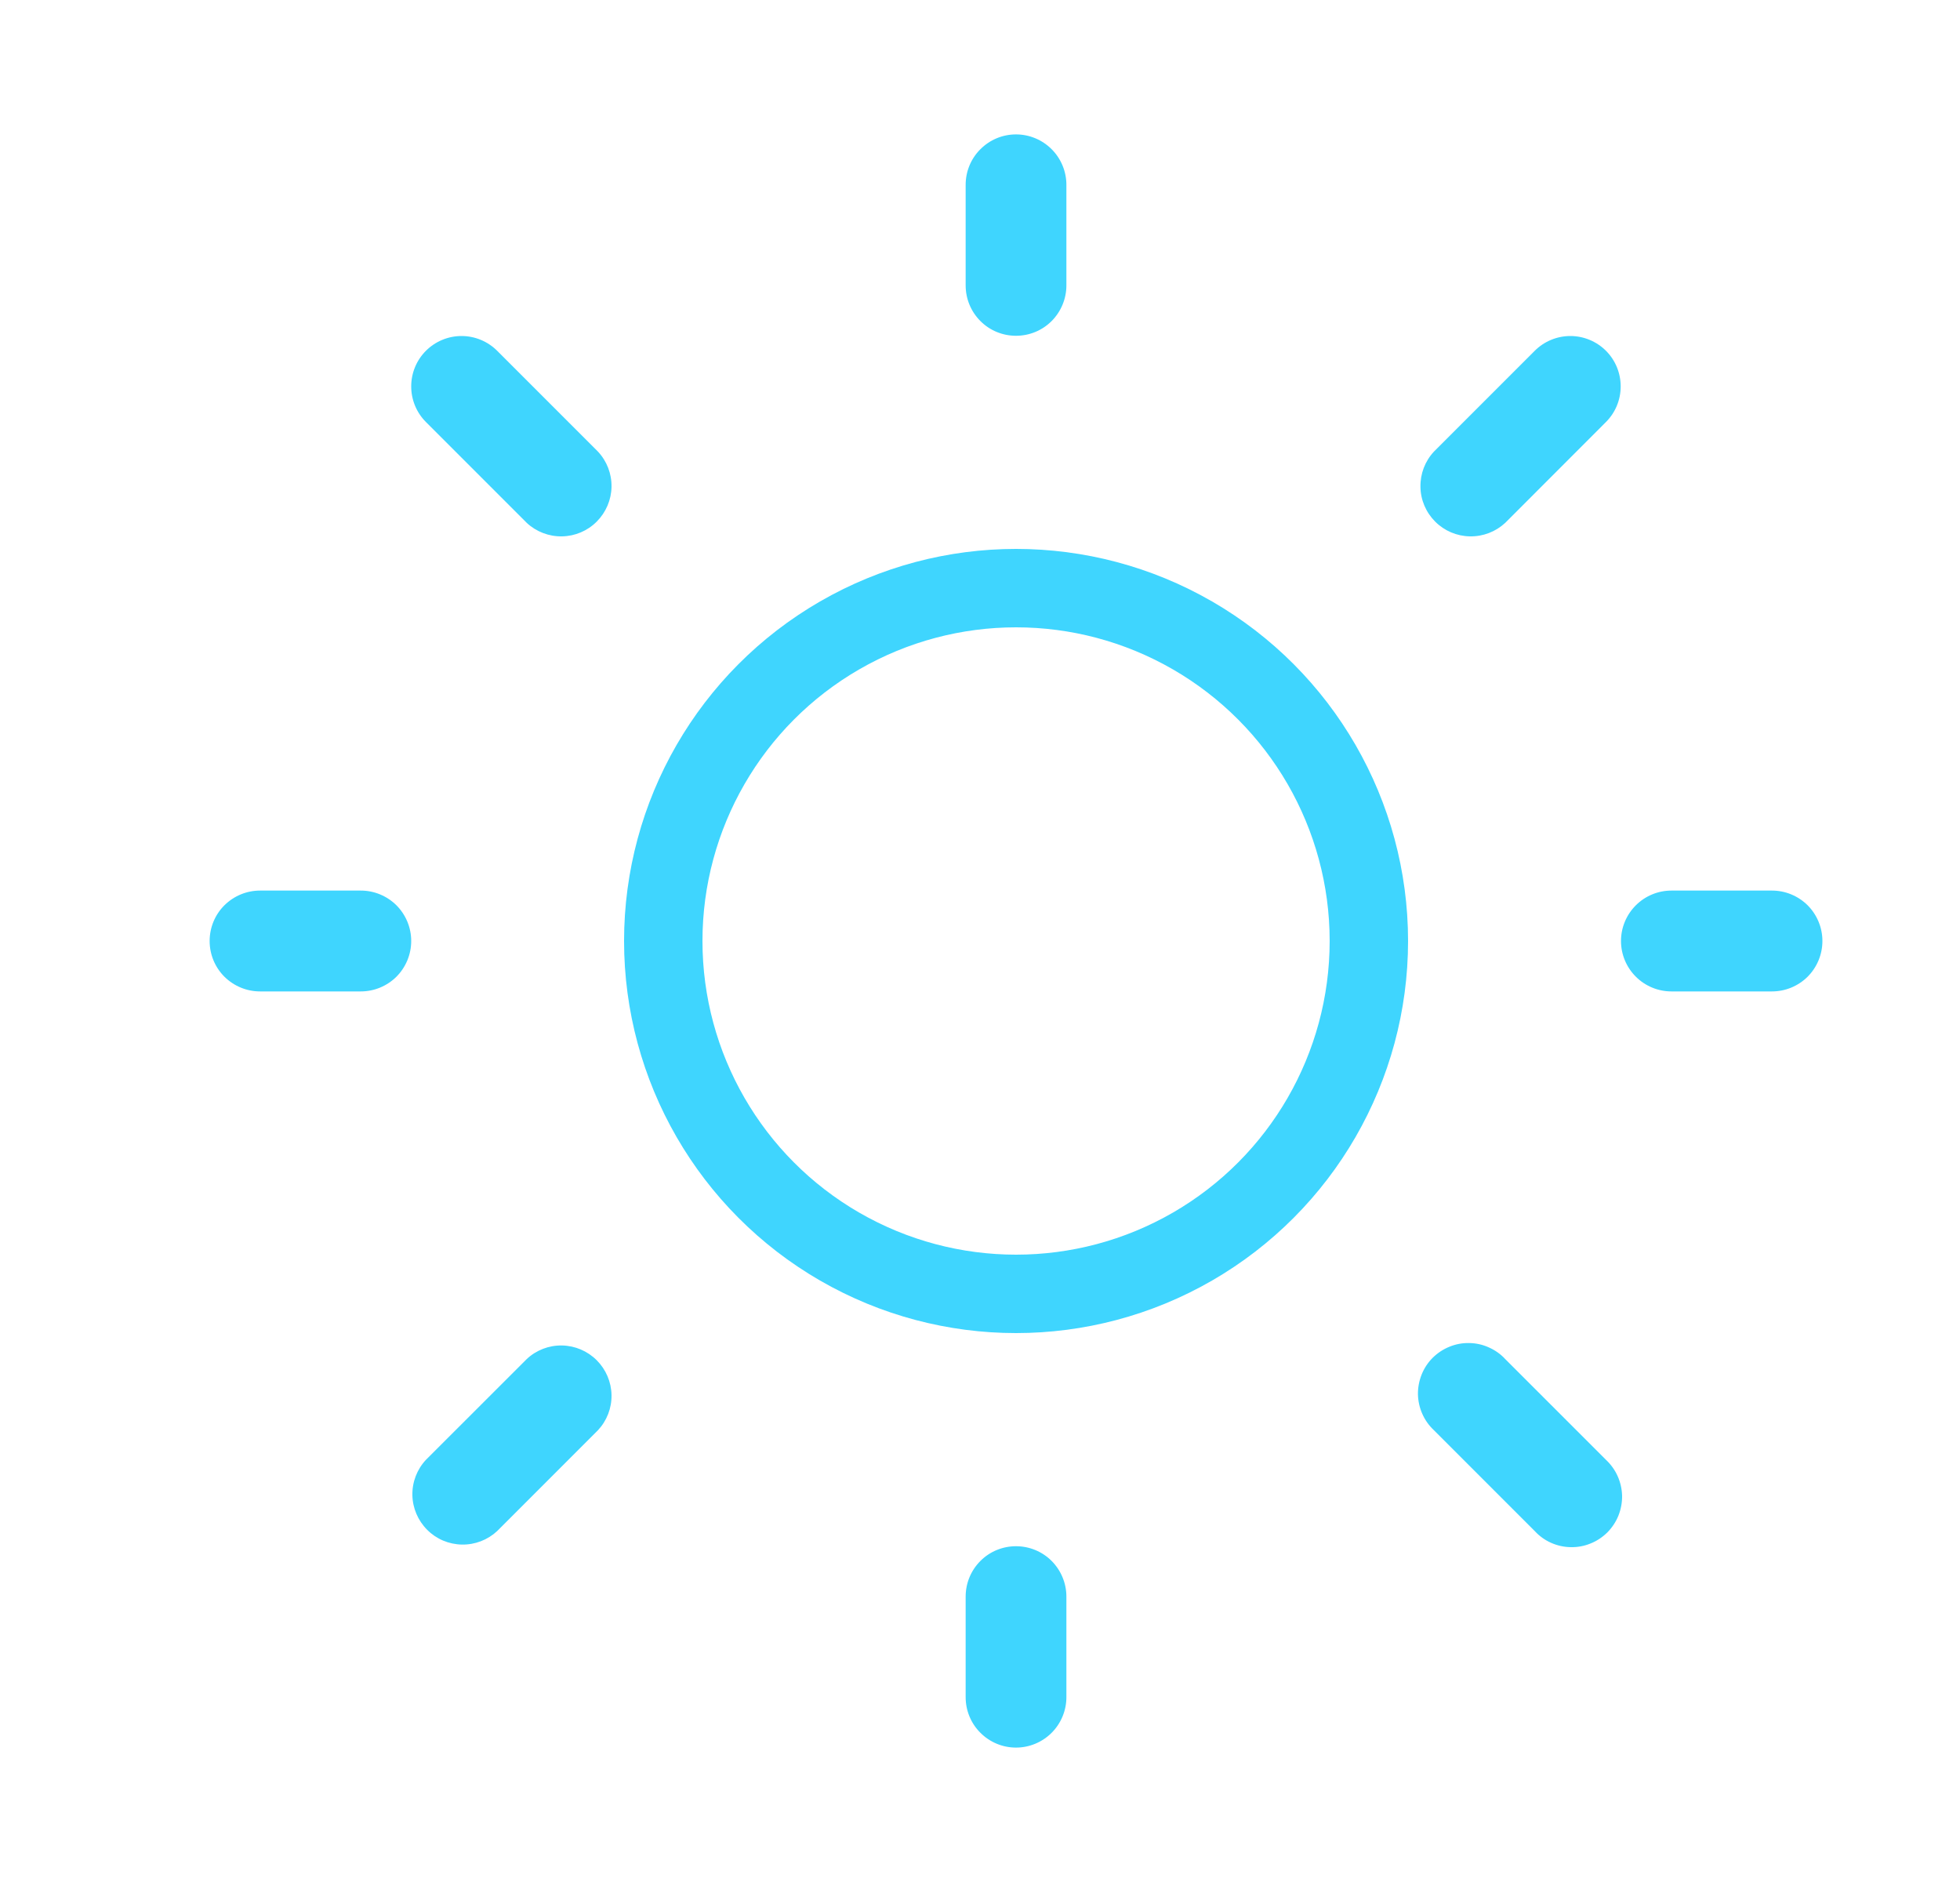 <svg width="25" height="24" viewBox="0 0 25 24" fill="none" xmlns="http://www.w3.org/2000/svg">
<path d="M12.959 1.714C13.13 1.714 13.293 1.782 13.414 1.903C13.534 2.023 13.602 2.187 13.602 2.357V3.639C13.602 3.81 13.534 3.973 13.414 4.094C13.293 4.215 13.13 4.282 12.959 4.282C12.789 4.282 12.625 4.215 12.505 4.094C12.384 3.973 12.317 3.81 12.317 3.639V2.357C12.317 2.187 12.384 2.023 12.505 1.903C12.625 1.782 12.789 1.714 12.959 1.714ZM22.602 12.643C22.773 12.643 22.936 12.575 23.057 12.455C23.177 12.334 23.245 12.171 23.245 12C23.245 11.829 23.177 11.666 23.057 11.545C22.936 11.425 22.773 11.357 22.602 11.357H21.319C21.149 11.357 20.985 11.425 20.865 11.545C20.744 11.666 20.676 11.829 20.676 12C20.676 12.171 20.744 12.334 20.865 12.455C20.985 12.575 21.149 12.643 21.319 12.643H22.602ZM12.959 19.718C13.13 19.718 13.293 19.785 13.414 19.906C13.534 20.027 13.602 20.19 13.602 20.361V21.643C13.602 21.813 13.534 21.977 13.414 22.097C13.293 22.218 13.13 22.286 12.959 22.286C12.789 22.286 12.625 22.218 12.505 22.097C12.384 21.977 12.317 21.813 12.317 21.643V20.361C12.317 20.19 12.384 20.027 12.505 19.906C12.625 19.785 12.789 19.718 12.959 19.718ZM4.602 12.643C4.773 12.643 4.936 12.575 5.057 12.455C5.177 12.334 5.245 12.171 5.245 12C5.245 11.829 5.177 11.666 5.057 11.545C4.936 11.425 4.773 11.357 4.602 11.357H3.317C3.146 11.357 2.983 11.425 2.862 11.545C2.741 11.666 2.674 11.829 2.674 12C2.674 12.171 2.741 12.334 2.862 12.455C2.983 12.575 3.146 12.643 3.317 12.643H4.602ZM5.433 4.473C5.553 4.353 5.717 4.285 5.887 4.285C6.057 4.285 6.221 4.353 6.341 4.473L7.627 5.759C7.741 5.881 7.803 6.042 7.8 6.209C7.797 6.375 7.729 6.534 7.611 6.652C7.494 6.77 7.335 6.837 7.168 6.84C7.002 6.843 6.84 6.781 6.719 6.668L5.433 5.382C5.312 5.261 5.245 5.098 5.245 4.928C5.245 4.757 5.312 4.594 5.433 4.473ZM6.341 19.525C6.22 19.638 6.058 19.7 5.892 19.697C5.725 19.694 5.566 19.627 5.449 19.509C5.331 19.391 5.263 19.232 5.26 19.066C5.257 18.899 5.319 18.738 5.433 18.616L6.719 17.331C6.84 17.217 7.002 17.155 7.168 17.158C7.335 17.161 7.494 17.229 7.611 17.346C7.729 17.464 7.797 17.623 7.8 17.79C7.803 17.956 7.741 18.117 7.627 18.239L6.341 19.525ZM20.484 4.473C20.364 4.353 20.2 4.285 20.03 4.285C19.86 4.285 19.696 4.353 19.576 4.473L18.29 5.759C18.176 5.881 18.115 6.042 18.118 6.209C18.12 6.375 18.188 6.534 18.306 6.652C18.424 6.77 18.582 6.837 18.749 6.84C18.916 6.843 19.077 6.781 19.199 6.668L20.484 5.382C20.605 5.261 20.672 5.098 20.672 4.928C20.672 4.757 20.605 4.594 20.484 4.473ZM19.577 19.526C19.635 19.589 19.706 19.64 19.785 19.675C19.864 19.71 19.949 19.729 20.035 19.73C20.122 19.732 20.208 19.716 20.288 19.683C20.368 19.651 20.44 19.603 20.502 19.542C20.562 19.481 20.611 19.408 20.643 19.328C20.675 19.248 20.691 19.162 20.69 19.076C20.688 18.99 20.669 18.905 20.634 18.826C20.599 18.747 20.548 18.676 20.485 18.617L19.199 17.331C19.141 17.268 19.07 17.218 18.991 17.183C18.912 17.147 18.827 17.128 18.74 17.127C18.654 17.125 18.568 17.141 18.488 17.174C18.408 17.206 18.336 17.254 18.274 17.315C18.213 17.376 18.165 17.449 18.133 17.529C18.101 17.609 18.085 17.695 18.086 17.781C18.088 17.867 18.107 17.953 18.142 18.031C18.177 18.11 18.228 18.181 18.291 18.24L19.577 19.526Z" fill="#3FD5FE"/>
<circle cx="12.96" cy="12" r="4.5" stroke="#3FD5FE"/>
</svg>
